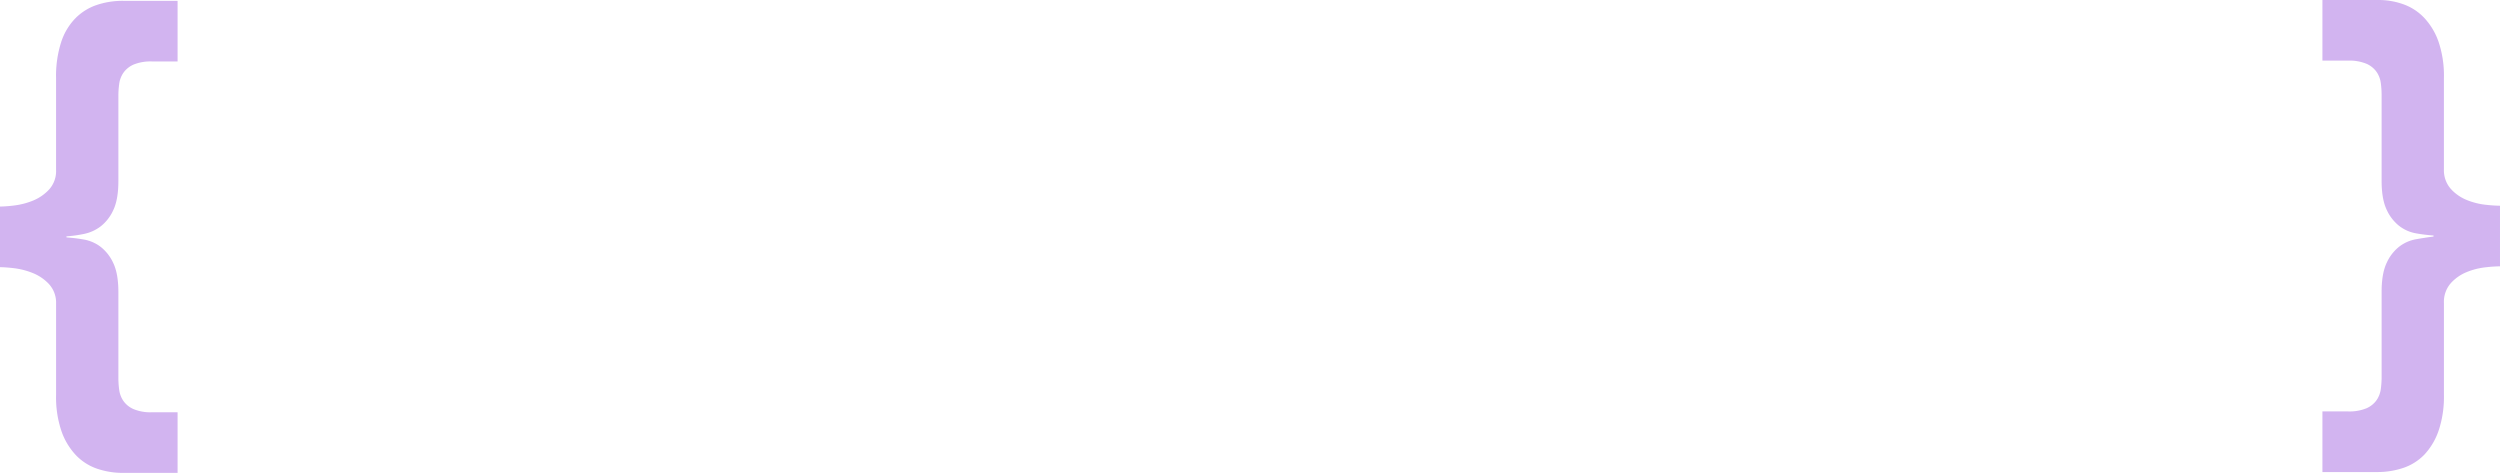 <svg xmlns="http://www.w3.org/2000/svg" width="1063.001" height="201.066" viewBox="0 0 1063.001 201.066">
  <g id="Brackets" transform="translate(-428.499 -431.289)">
    <path id="Clip-30" d="M52.332,1.83A34.418,34.418,0,0,0,40.955,3.648,23.136,23.136,0,0,0,31.9,9.412a26.036,26.036,0,0,0-5.952,10.173,46.932,46.932,0,0,0-2.108,15.028v39.1a11.655,11.655,0,0,1-2.982,8.361,19.2,19.2,0,0,1-6.953,4.748,31.088,31.088,0,0,1-7.941,2.032A58.1,58.1,0,0,1,0,89.305v25.765a59.5,59.5,0,0,1,5.965.446,31.643,31.643,0,0,1,7.941,2.038,19.282,19.282,0,0,1,6.953,4.748,11.681,11.681,0,0,1,2.982,8.367v38.874a44.879,44.879,0,0,0,2.215,15.021,28.5,28.5,0,0,0,6.072,10.286,22.447,22.447,0,0,0,9.048,5.877,33.5,33.5,0,0,0,11.156,1.813H75.506V176.768H64.689a18.863,18.863,0,0,1-7.947-1.355,10.256,10.256,0,0,1-4.3-3.5,10.833,10.833,0,0,1-1.768-4.748,38.618,38.618,0,0,1-.34-4.855V125.7q0-7.9-2.2-12.438a18.47,18.47,0,0,0-5.411-6.887,16.45,16.45,0,0,0-7.072-3.055,69.734,69.734,0,0,0-7.387-.9v-.446a55.387,55.387,0,0,0,7.387-1.022,17.529,17.529,0,0,0,7.072-3.161,18.417,18.417,0,0,0,5.411-6.9q2.19-4.515,2.2-12.425V42.071a38.539,38.539,0,0,1,.34-4.855,10.8,10.8,0,0,1,1.768-4.754,10.311,10.311,0,0,1,4.3-3.506,18.972,18.972,0,0,1,7.947-1.348H75.506V1.83Z" transform="translate(428.499 429.815)" fill="#944edc" opacity="0.42" style="mix-blend-mode: multiply;isolation: isolate"/>
    <path id="Clip-33" d="M60.173,1.83V27.608H70.989a18.992,18.992,0,0,1,7.947,1.348,10.309,10.309,0,0,1,4.3,3.506,10.823,10.823,0,0,1,1.768,4.754,38.4,38.4,0,0,1,.334,4.855V78.68c0,5.281.742,9.421,2.2,12.438A18.368,18.368,0,0,0,92.961,98a16.318,16.318,0,0,0,7.066,3.055,69.255,69.255,0,0,0,7.387.909v.446c-2.353.307-4.82.677-7.387,1.135a16.386,16.386,0,0,0-7.066,3.048,18.35,18.35,0,0,0-5.418,6.893c-1.46,3.017-2.2,7.157-2.2,12.431v36.39a38.646,38.646,0,0,1-.334,4.861,10.8,10.8,0,0,1-1.768,4.742,10.315,10.315,0,0,1-4.3,3.506,19,19,0,0,1-7.947,1.348H60.173V202.54h23.18a34.192,34.192,0,0,0,11.37-1.813,22.329,22.329,0,0,0,8.948-5.758,28.365,28.365,0,0,0,5.952-10.167,45.185,45.185,0,0,0,2.215-15.041V130.669A11.983,11.983,0,0,1,114.7,122.3a18.507,18.507,0,0,1,6.739-4.748,29.7,29.7,0,0,1,7.834-2.032,59.584,59.584,0,0,1,6.4-.452V89.305a60.935,60.935,0,0,1-6.4-.446,29.693,29.693,0,0,1-7.834-2.038,18.356,18.356,0,0,1-6.739-4.748,11.956,11.956,0,0,1-2.863-8.361V34.839a45.027,45.027,0,0,0-2.215-15.028,28.6,28.6,0,0,0-6.066-10.286,22.626,22.626,0,0,0-8.948-5.877,31.351,31.351,0,0,0-10.6-1.819Z" transform="translate(1355.822 429.46)" fill="#944edc" fill-rule="evenodd" opacity="0.42" style="mix-blend-mode: multiply;isolation: isolate"/>
  </g>
</svg>
